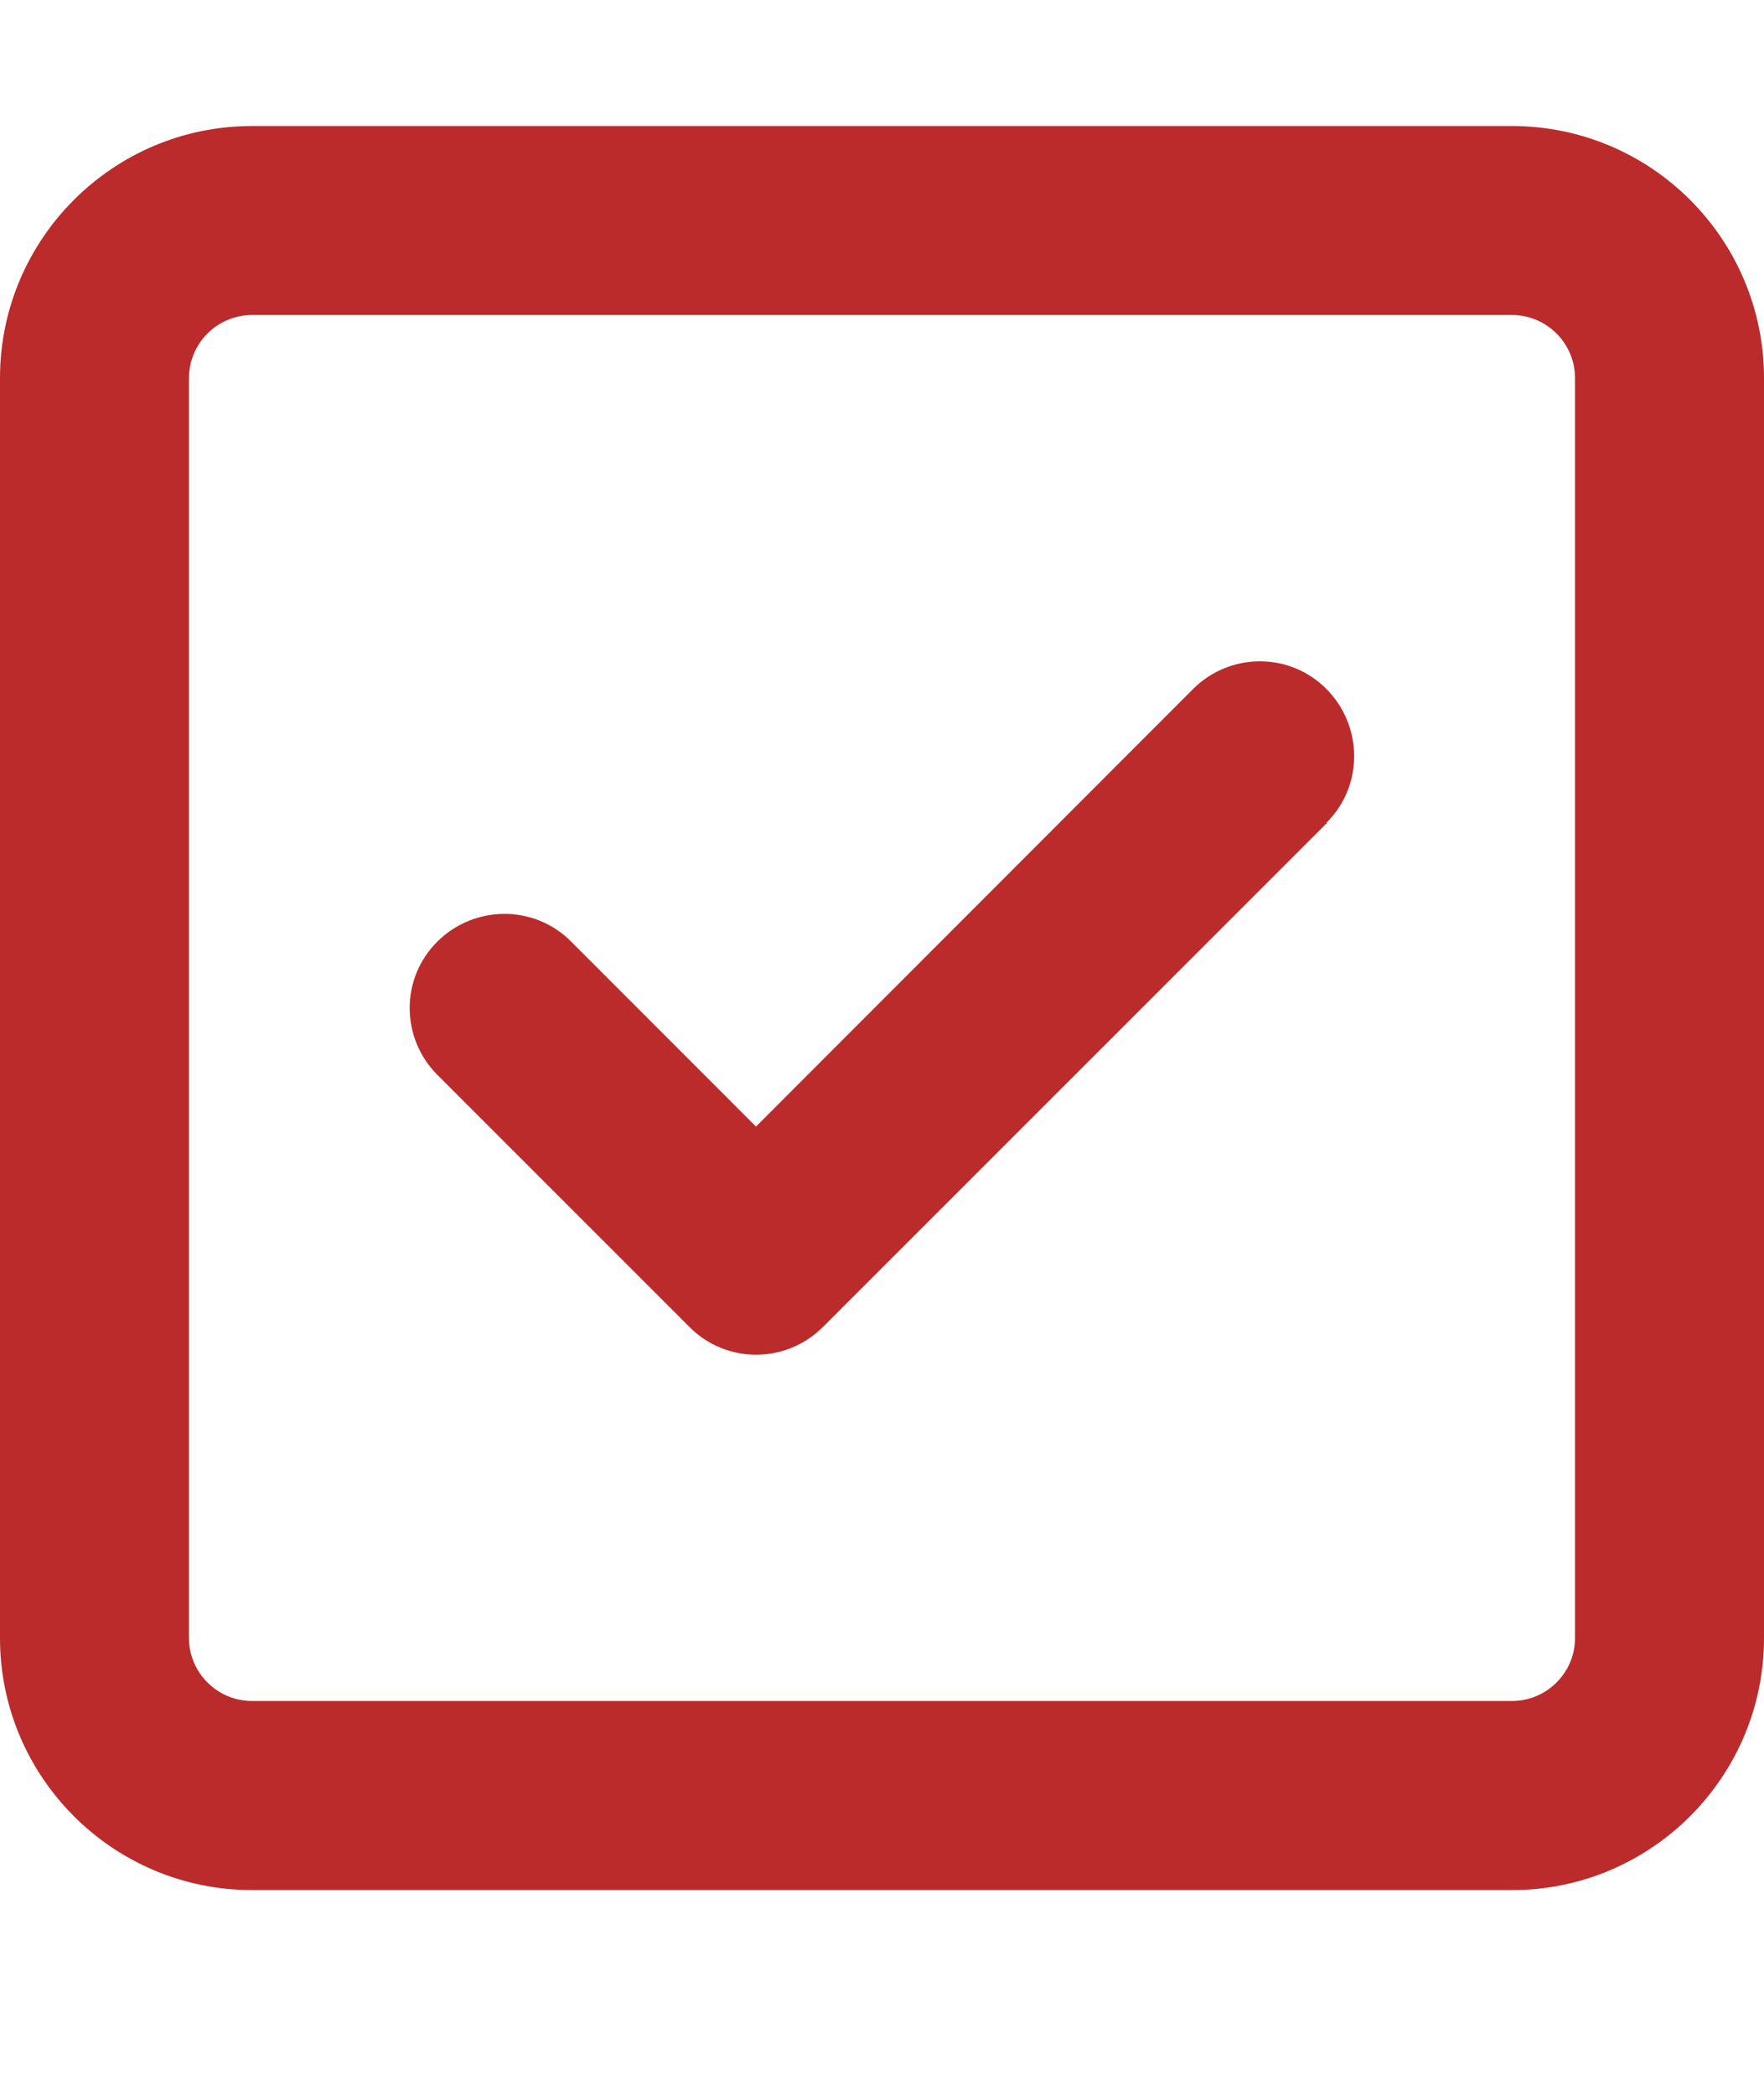 <svg width="16" height="19" viewBox="0 0 16 19" fill="none" xmlns="http://www.w3.org/2000/svg">
<path d="M2.286 2.857C1.971 2.857 1.714 3.114 1.714 3.429V14.857C1.714 15.171 1.971 15.428 2.286 15.428H13.714C14.029 15.428 14.286 15.171 14.286 14.857V3.429C14.286 3.114 14.029 2.857 13.714 2.857H2.286ZM0 3.429C0 2.168 1.025 1.143 2.286 1.143H13.714C14.975 1.143 16 2.168 16 3.429V14.857C16 16.118 14.975 17.143 13.714 17.143H2.286C1.025 17.143 0 16.118 0 14.857V3.429ZM12.036 7.464L7.464 12.036C7.129 12.371 6.586 12.371 6.254 12.036L3.968 9.75C3.632 9.414 3.632 8.871 3.968 8.539C4.304 8.207 4.846 8.204 5.179 8.539L6.857 10.218L10.821 6.25C11.157 5.914 11.7 5.914 12.032 6.25C12.364 6.586 12.368 7.129 12.032 7.461L12.036 7.464Z" fill="#BB2B2B"/>
</svg>
